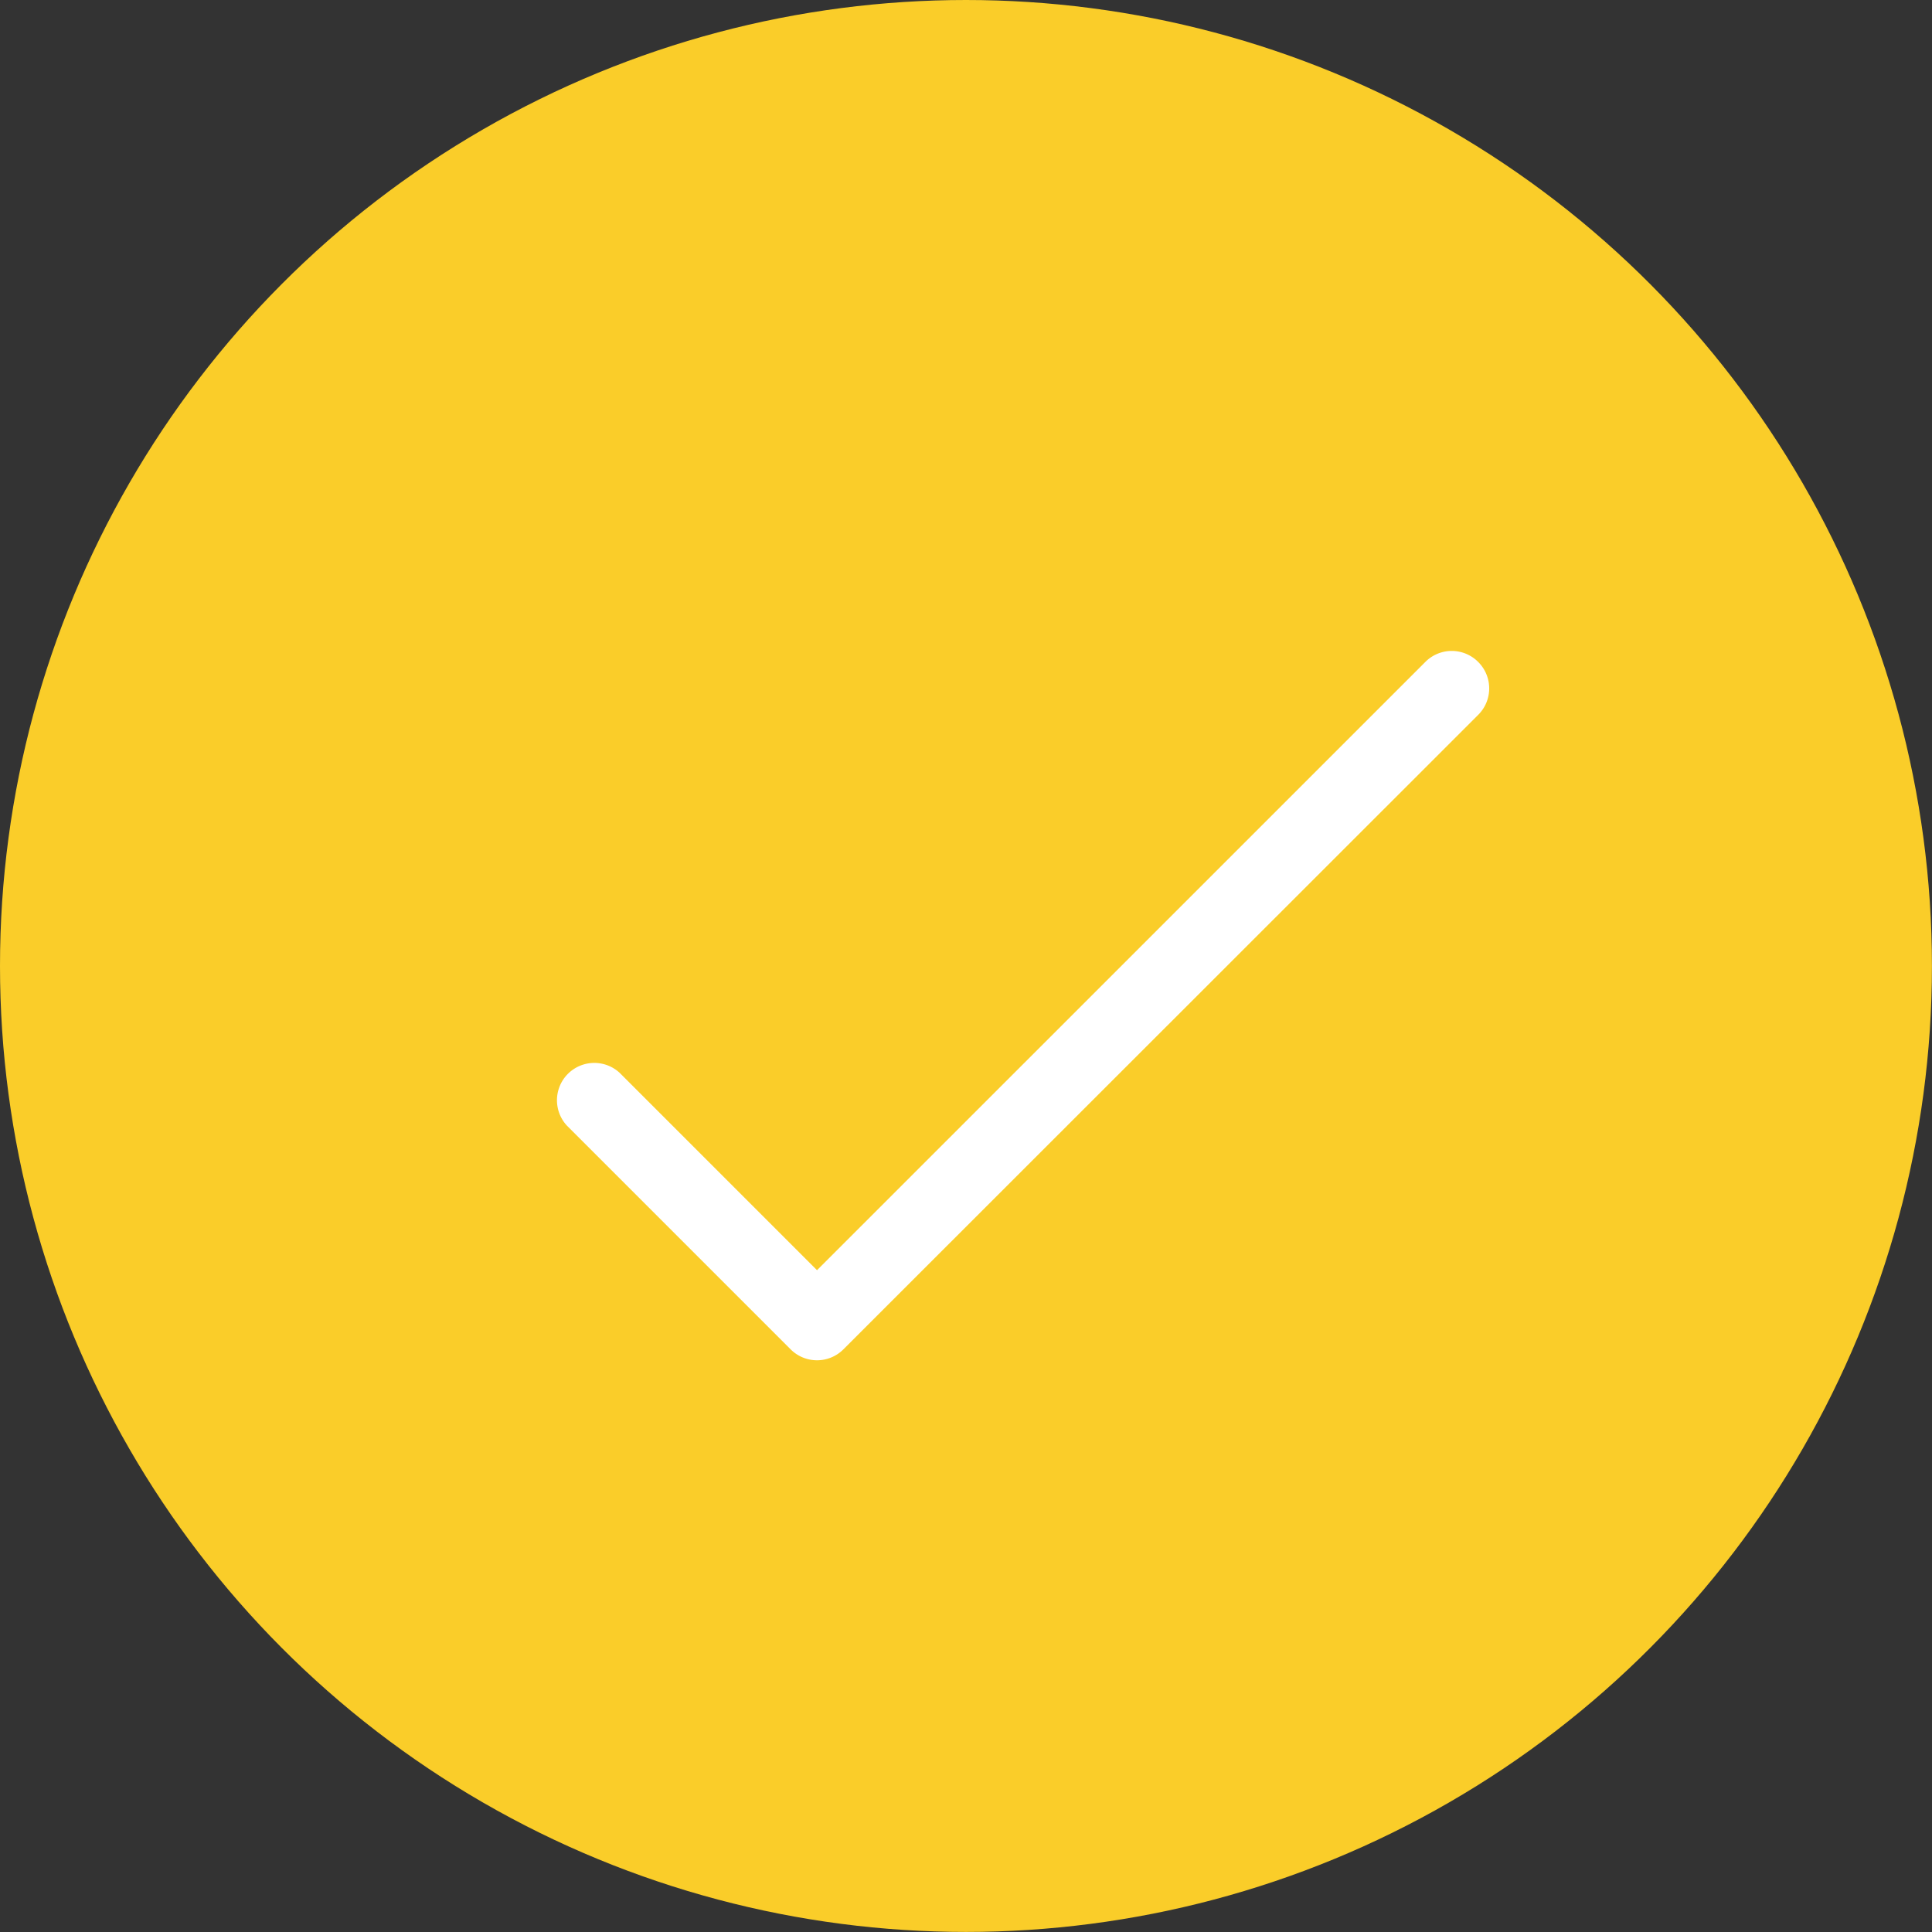 <svg xmlns="http://www.w3.org/2000/svg" viewBox="0 0 317.65 317.65"><rect x="0" y="0" width="317.65" height="317.65" fill="#333333" stroke="none"/><defs><style>.cls-1{fill:#facd29;}.cls-2{fill:#fff;}</style></defs><g id="Ebene_2" data-name="Ebene 2"><g id="Ebene_1-2" data-name="Ebene 1"><circle class="cls-1" cx="158.82" cy="158.82" r="158.82"/><path class="cls-2" d="M243.1,108.9a6.12,6.12,0,0,0-8.67-.15l-.15.15-99.95,99.94-32.47-32.47a6.14,6.14,0,0,0-8.67,8.68l36.8,36.8a6.13,6.13,0,0,0,8.68,0L243,117.57A6.13,6.13,0,0,0,243.1,108.9Z"/></g></g></svg>
